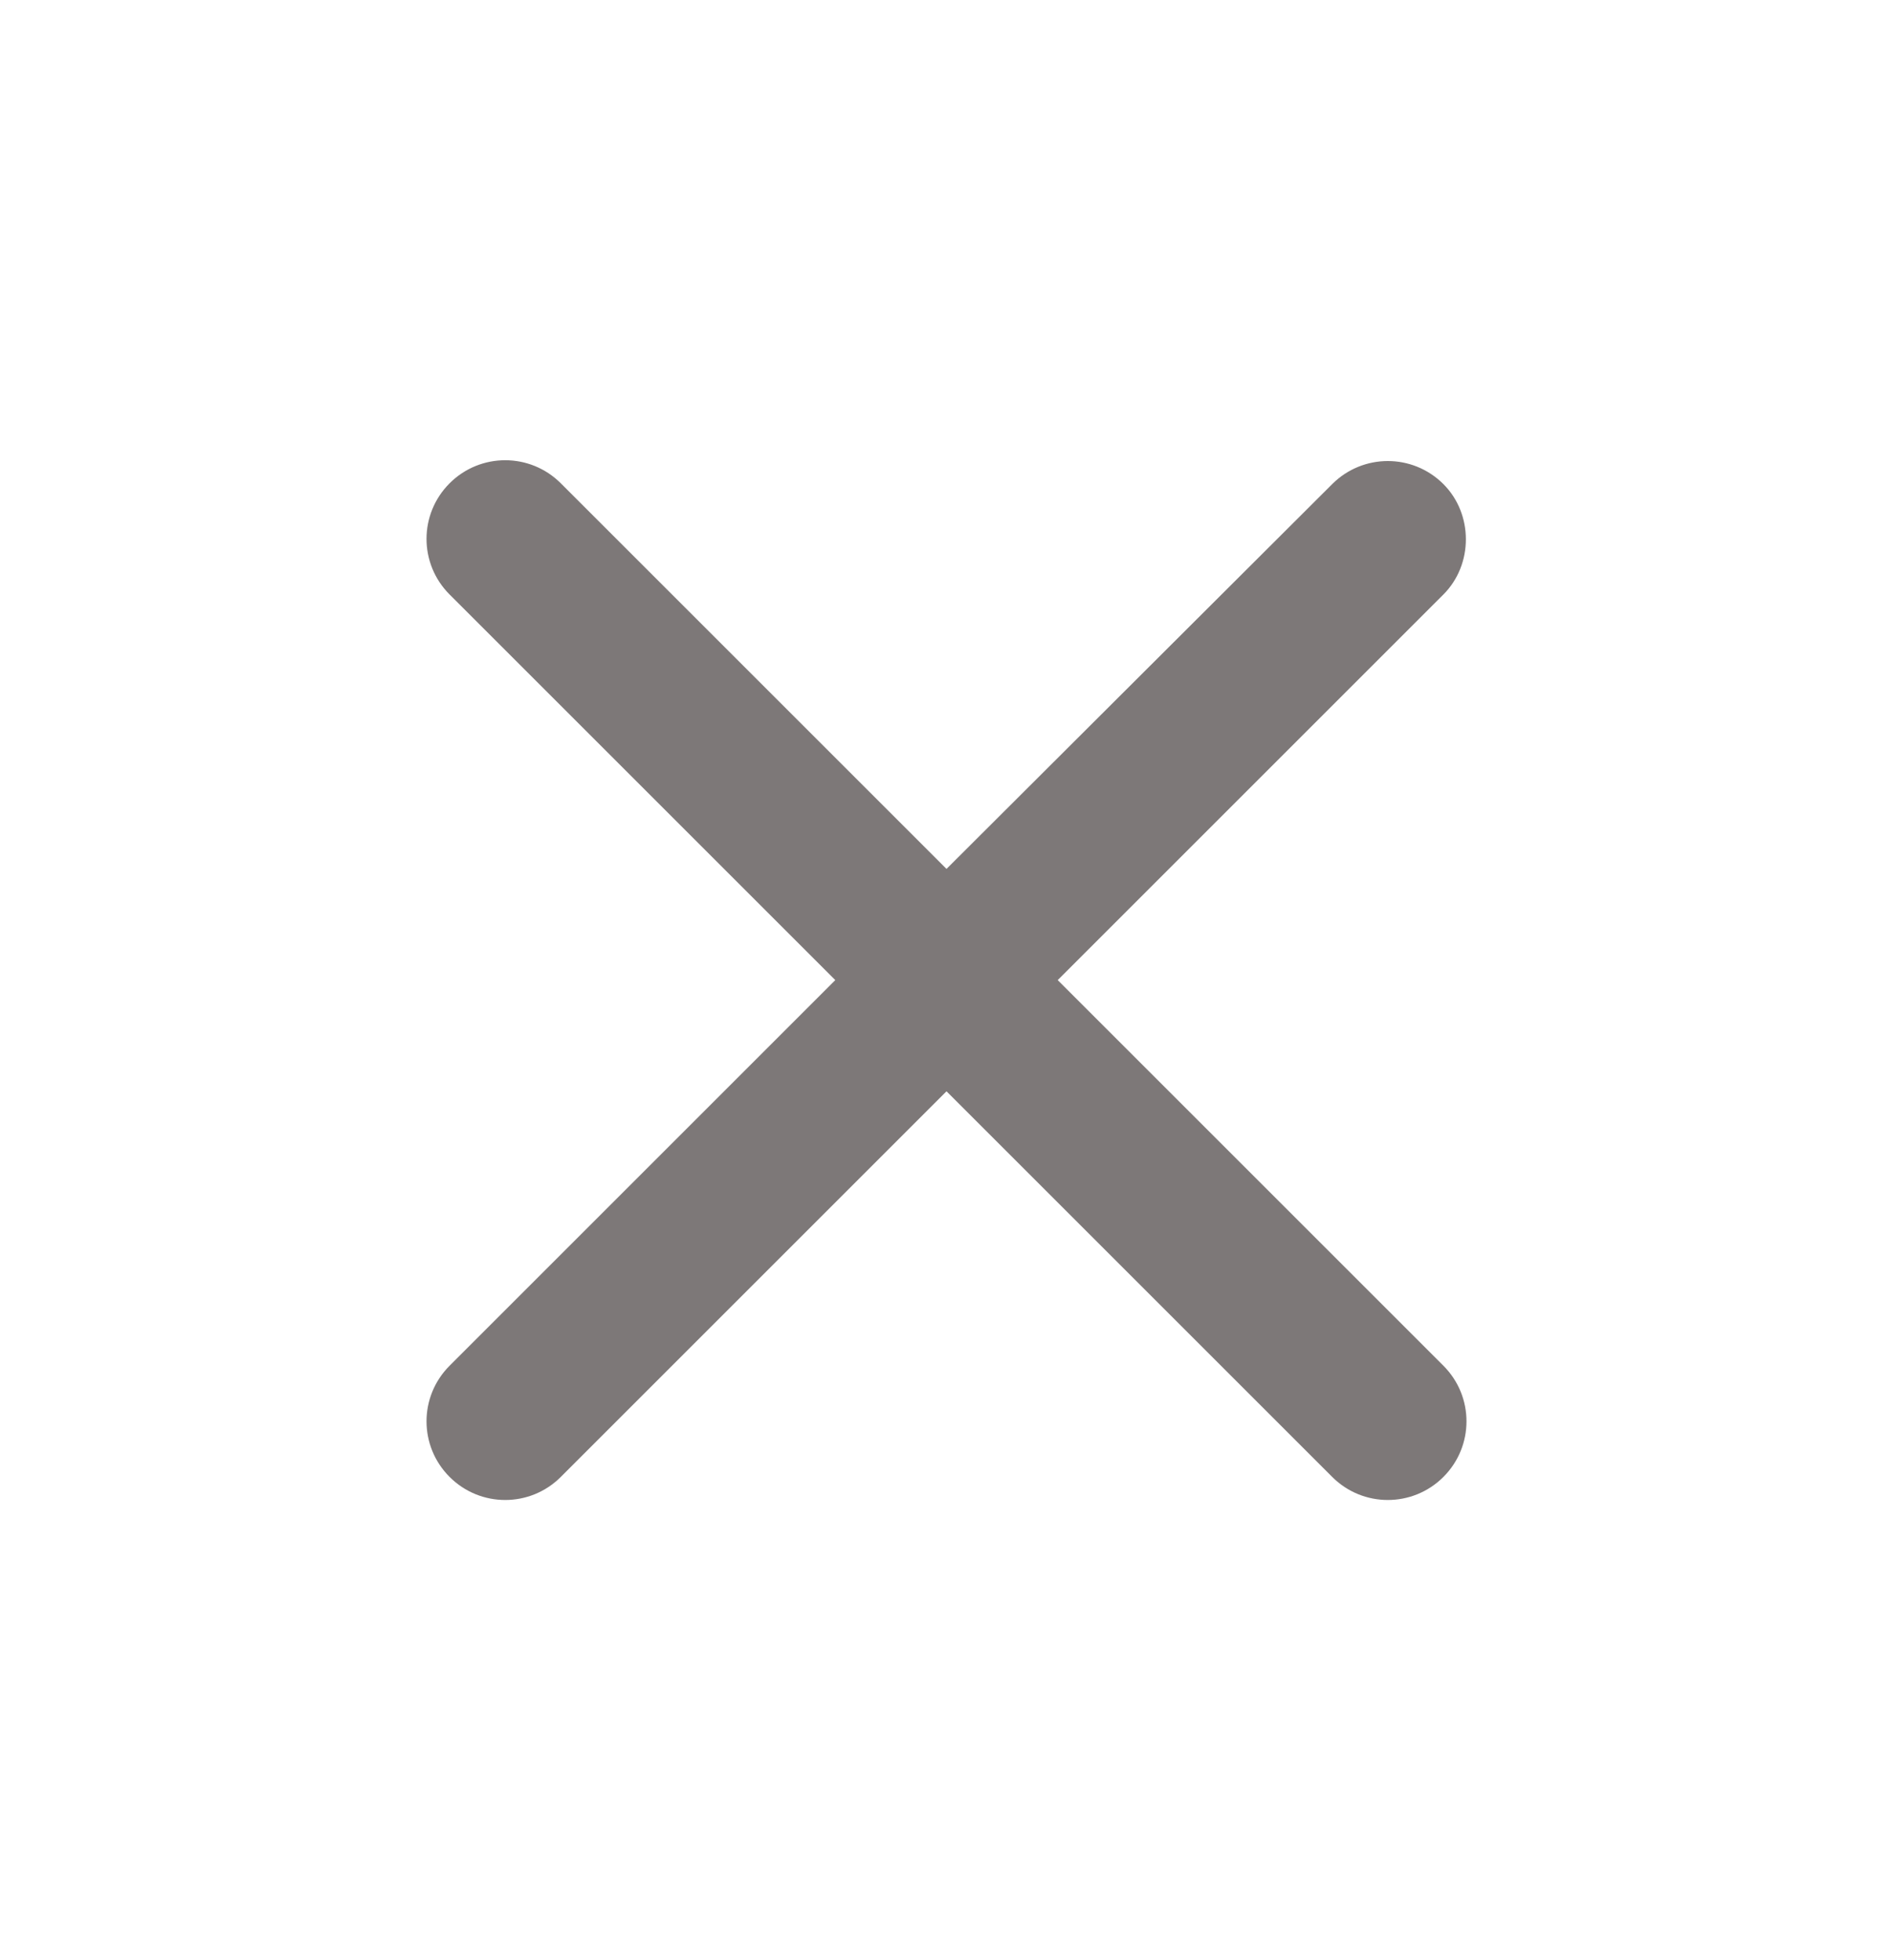 <svg width="28" height="29" viewBox="0 0 28 29" fill="none" xmlns="http://www.w3.org/2000/svg">
<path d="M21.35 7.162C20.895 6.707 20.16 6.707 19.705 7.162L14 12.855L8.295 7.15C7.84 6.695 7.105 6.695 6.65 7.15C6.195 7.605 6.195 8.34 6.65 8.795L12.355 14.5L6.65 20.205C6.195 20.66 6.195 21.395 6.65 21.85C7.105 22.305 7.84 22.305 8.295 21.85L14 16.145L19.705 21.85C20.16 22.305 20.895 22.305 21.35 21.85C21.805 21.395 21.805 20.66 21.35 20.205L15.645 14.5L21.35 8.795C21.793 8.352 21.793 7.605 21.35 7.162Z" fill="#7D7878"/>
</svg>
